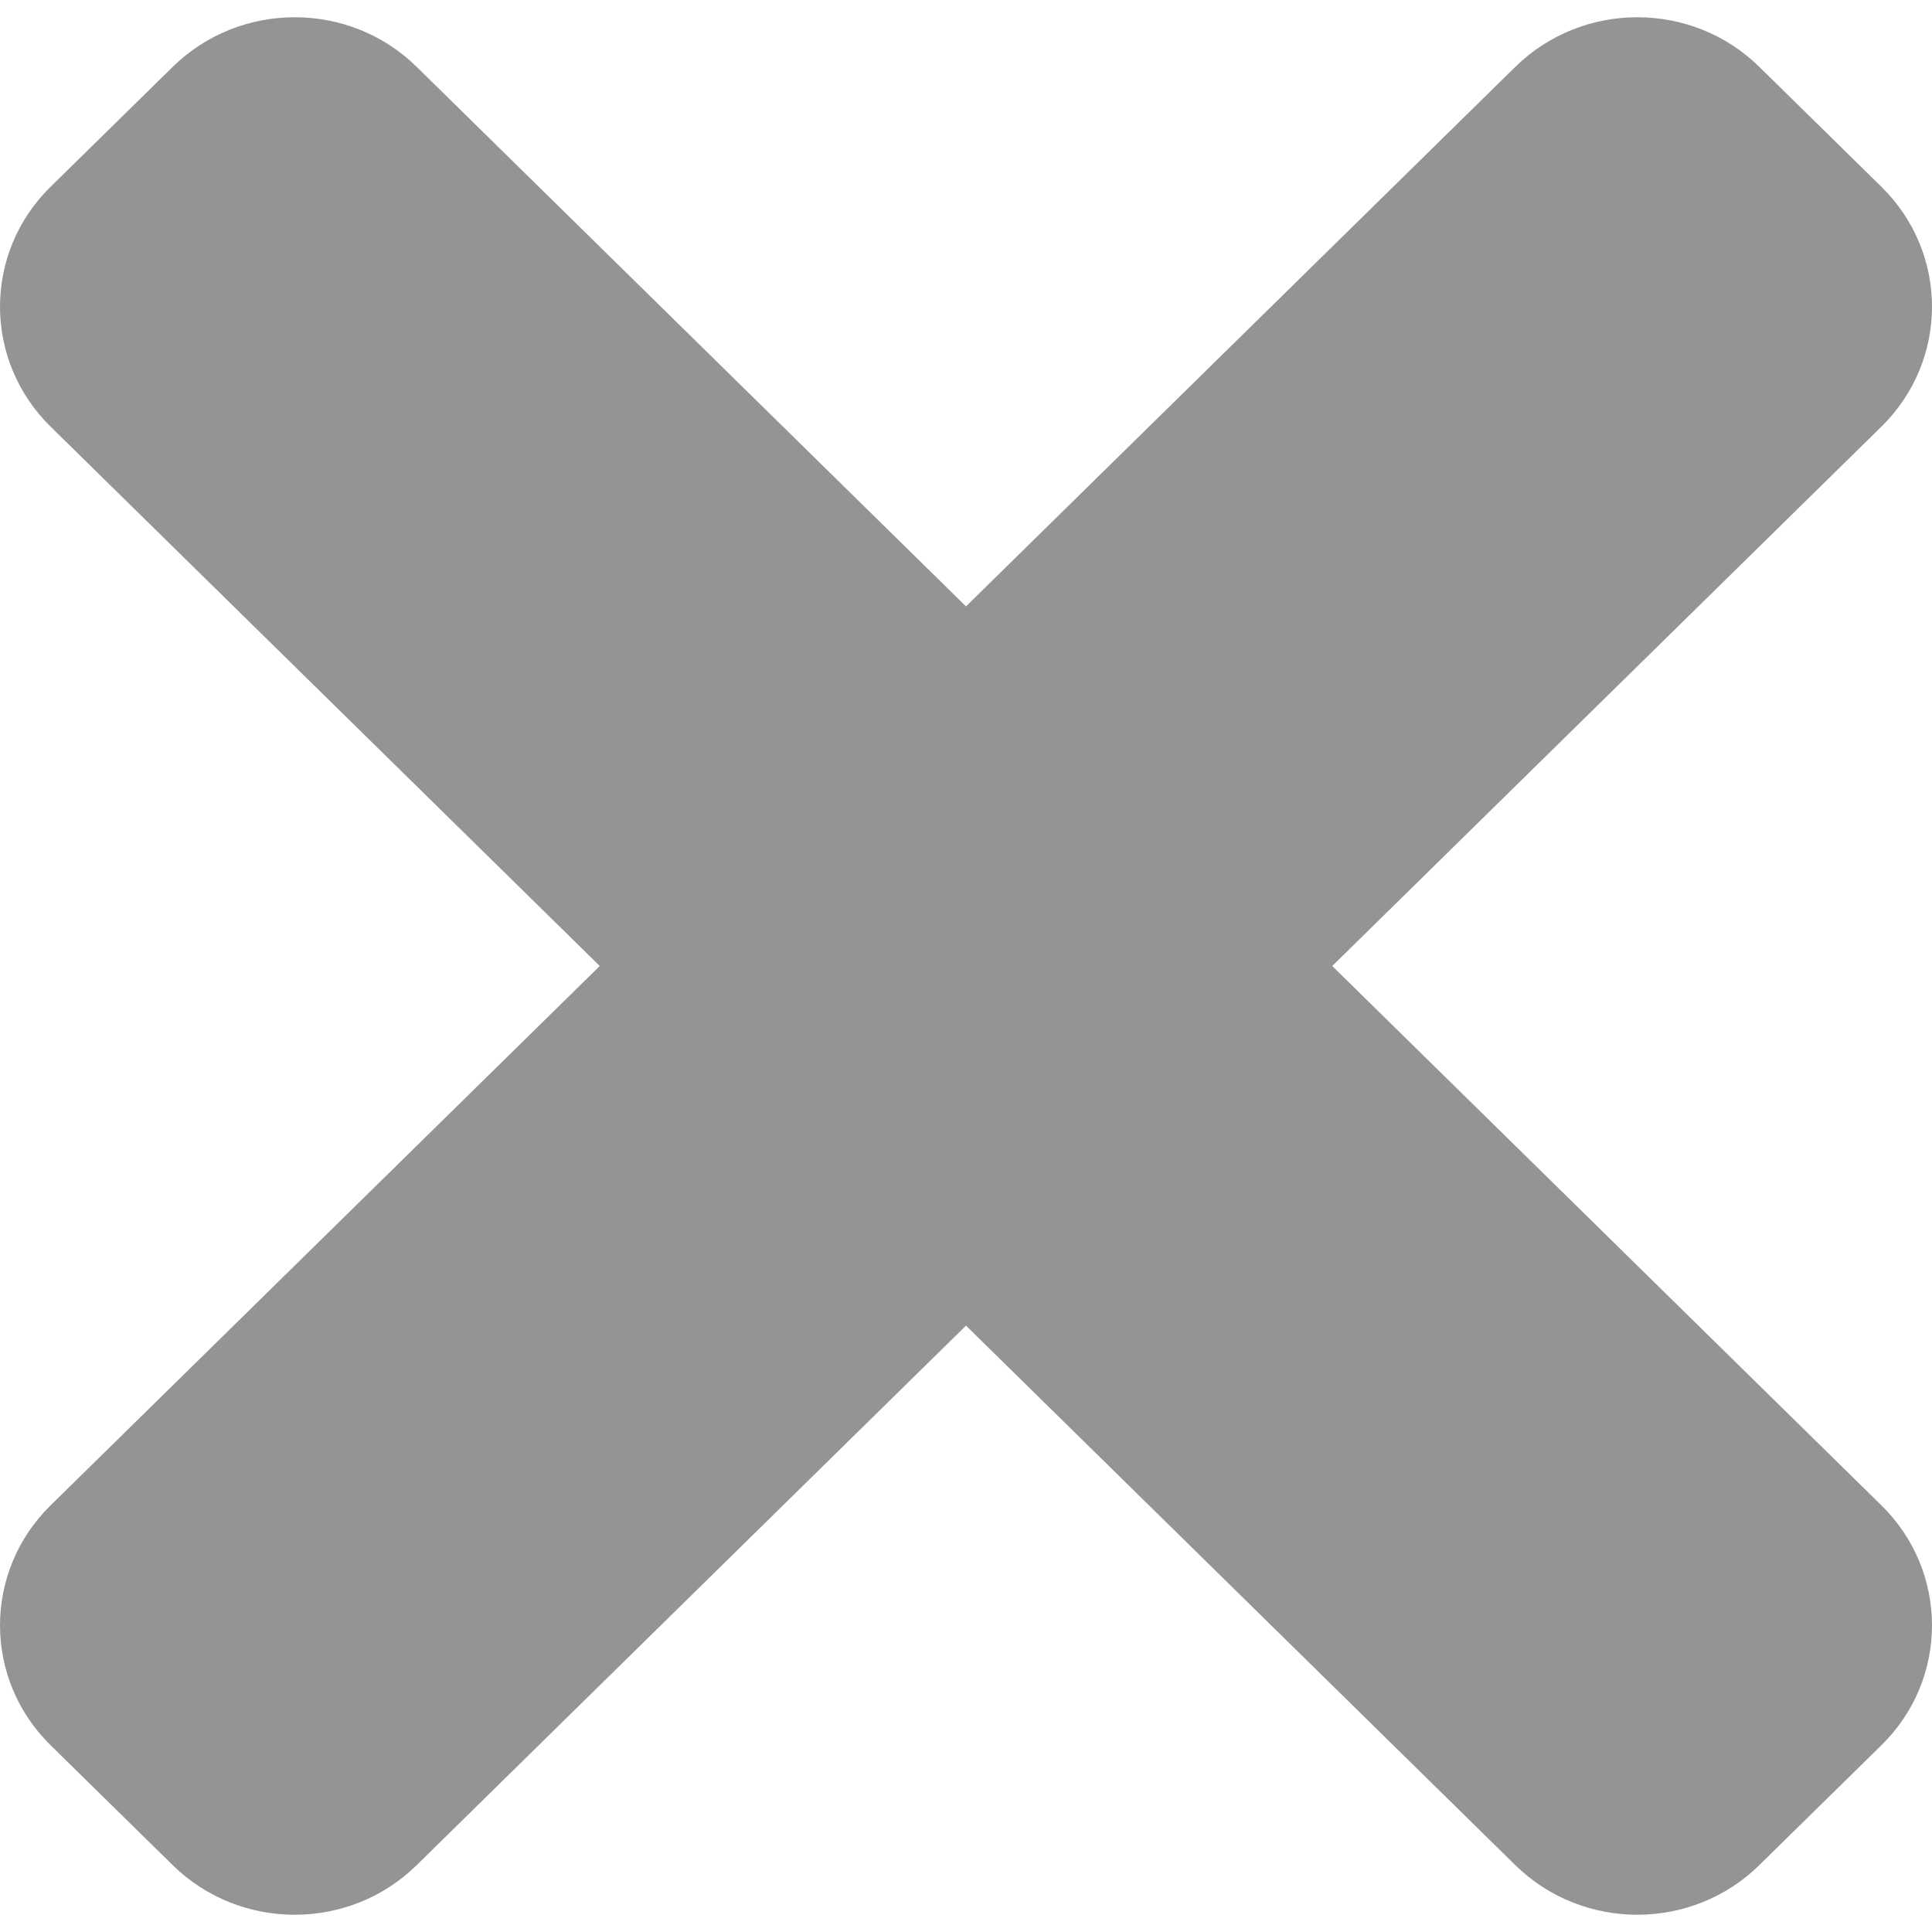 <svg width="14" height="14" viewBox="0 0 14 14" fill="none" xmlns="http://www.w3.org/2000/svg">
<path d="M9.654 7L13.634 3.091C14.122 2.611 14.122 1.834 13.634 1.354L12.749 0.485C12.261 0.005 11.469 0.005 10.98 0.485L7 4.394L3.02 0.485C2.532 0.005 1.74 0.005 1.251 0.485L0.366 1.354C-0.122 1.833 -0.122 2.611 0.366 3.091L4.346 7L0.366 10.909C-0.122 11.389 -0.122 12.166 0.366 12.646L1.251 13.515C1.739 13.995 2.532 13.995 3.02 13.515L7 9.606L10.98 13.515C11.469 13.995 12.261 13.995 12.749 13.515L13.634 12.646C14.122 12.167 14.122 11.389 13.634 10.909L9.654 7Z" fill="#969393"/>
</svg>
